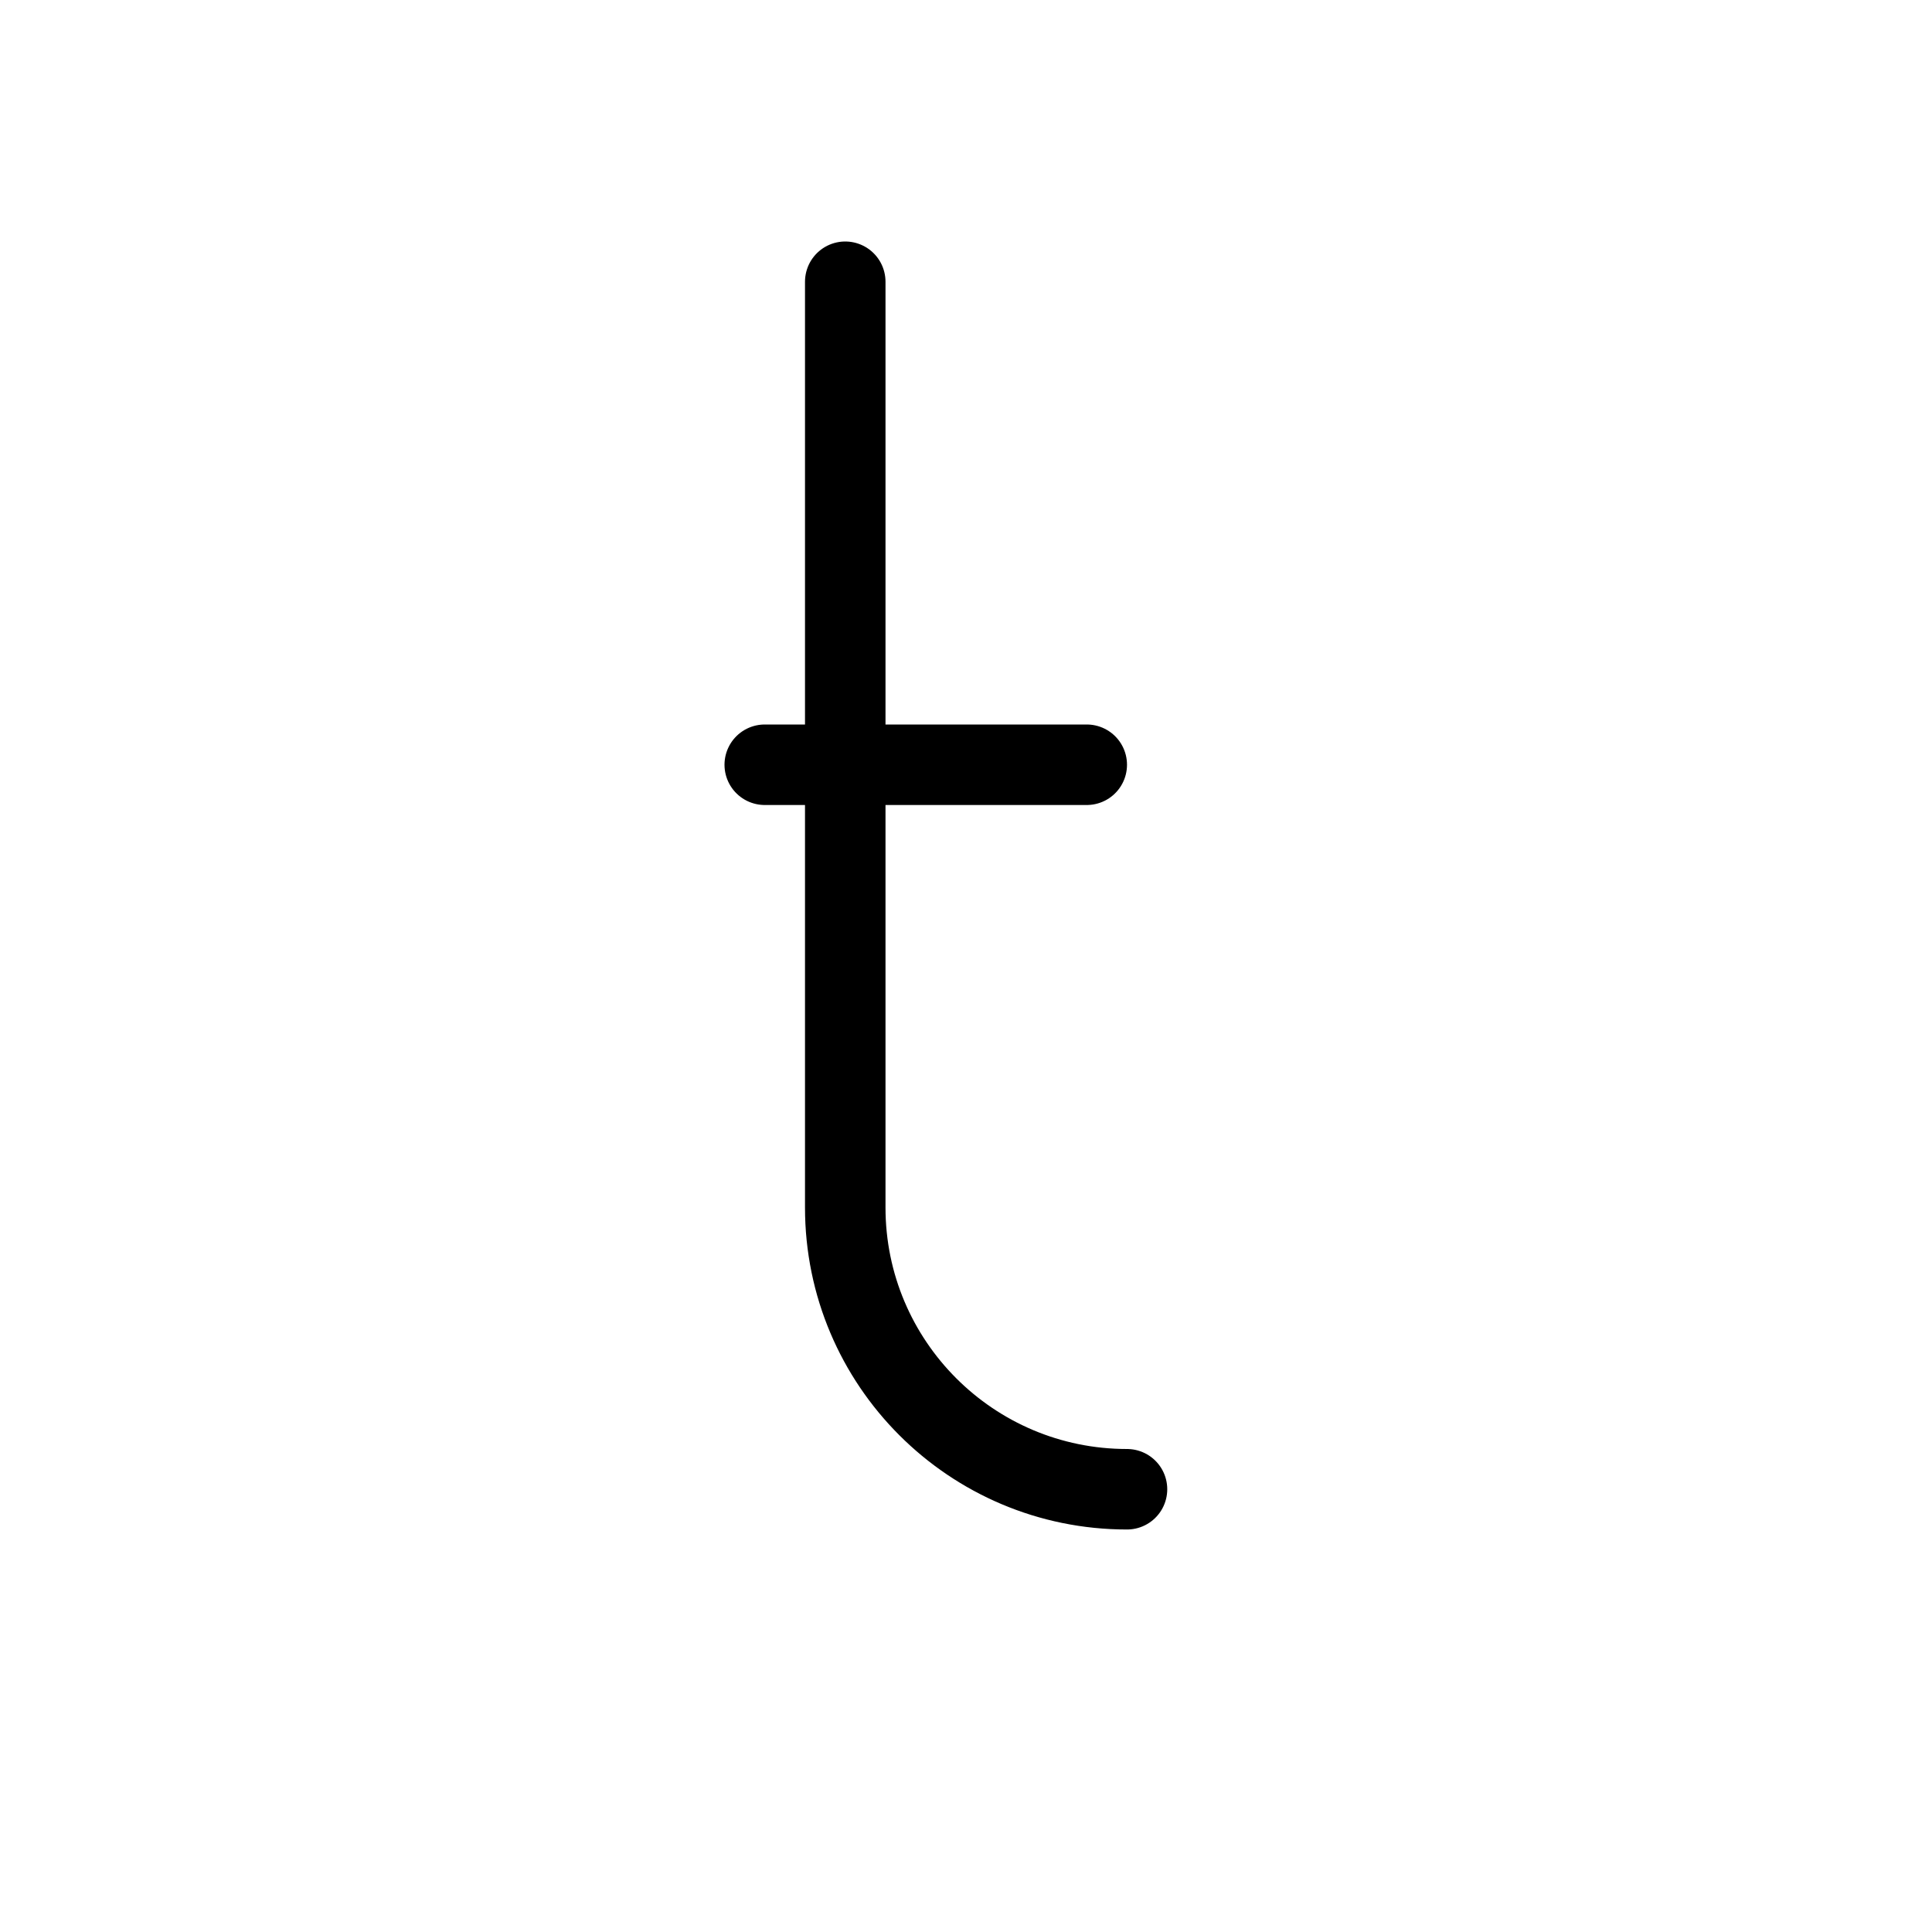 <svg height="24" viewBox="0 0 24 24" width="24" xmlns="http://www.w3.org/2000/svg"><path d="m14 18.5c-1.933 0-3.5-1.567-3.5-3.5v-11.5m-1 6h4" fill="none" stroke="#000" stroke-linecap="round" stroke-linejoin="round"/></svg>